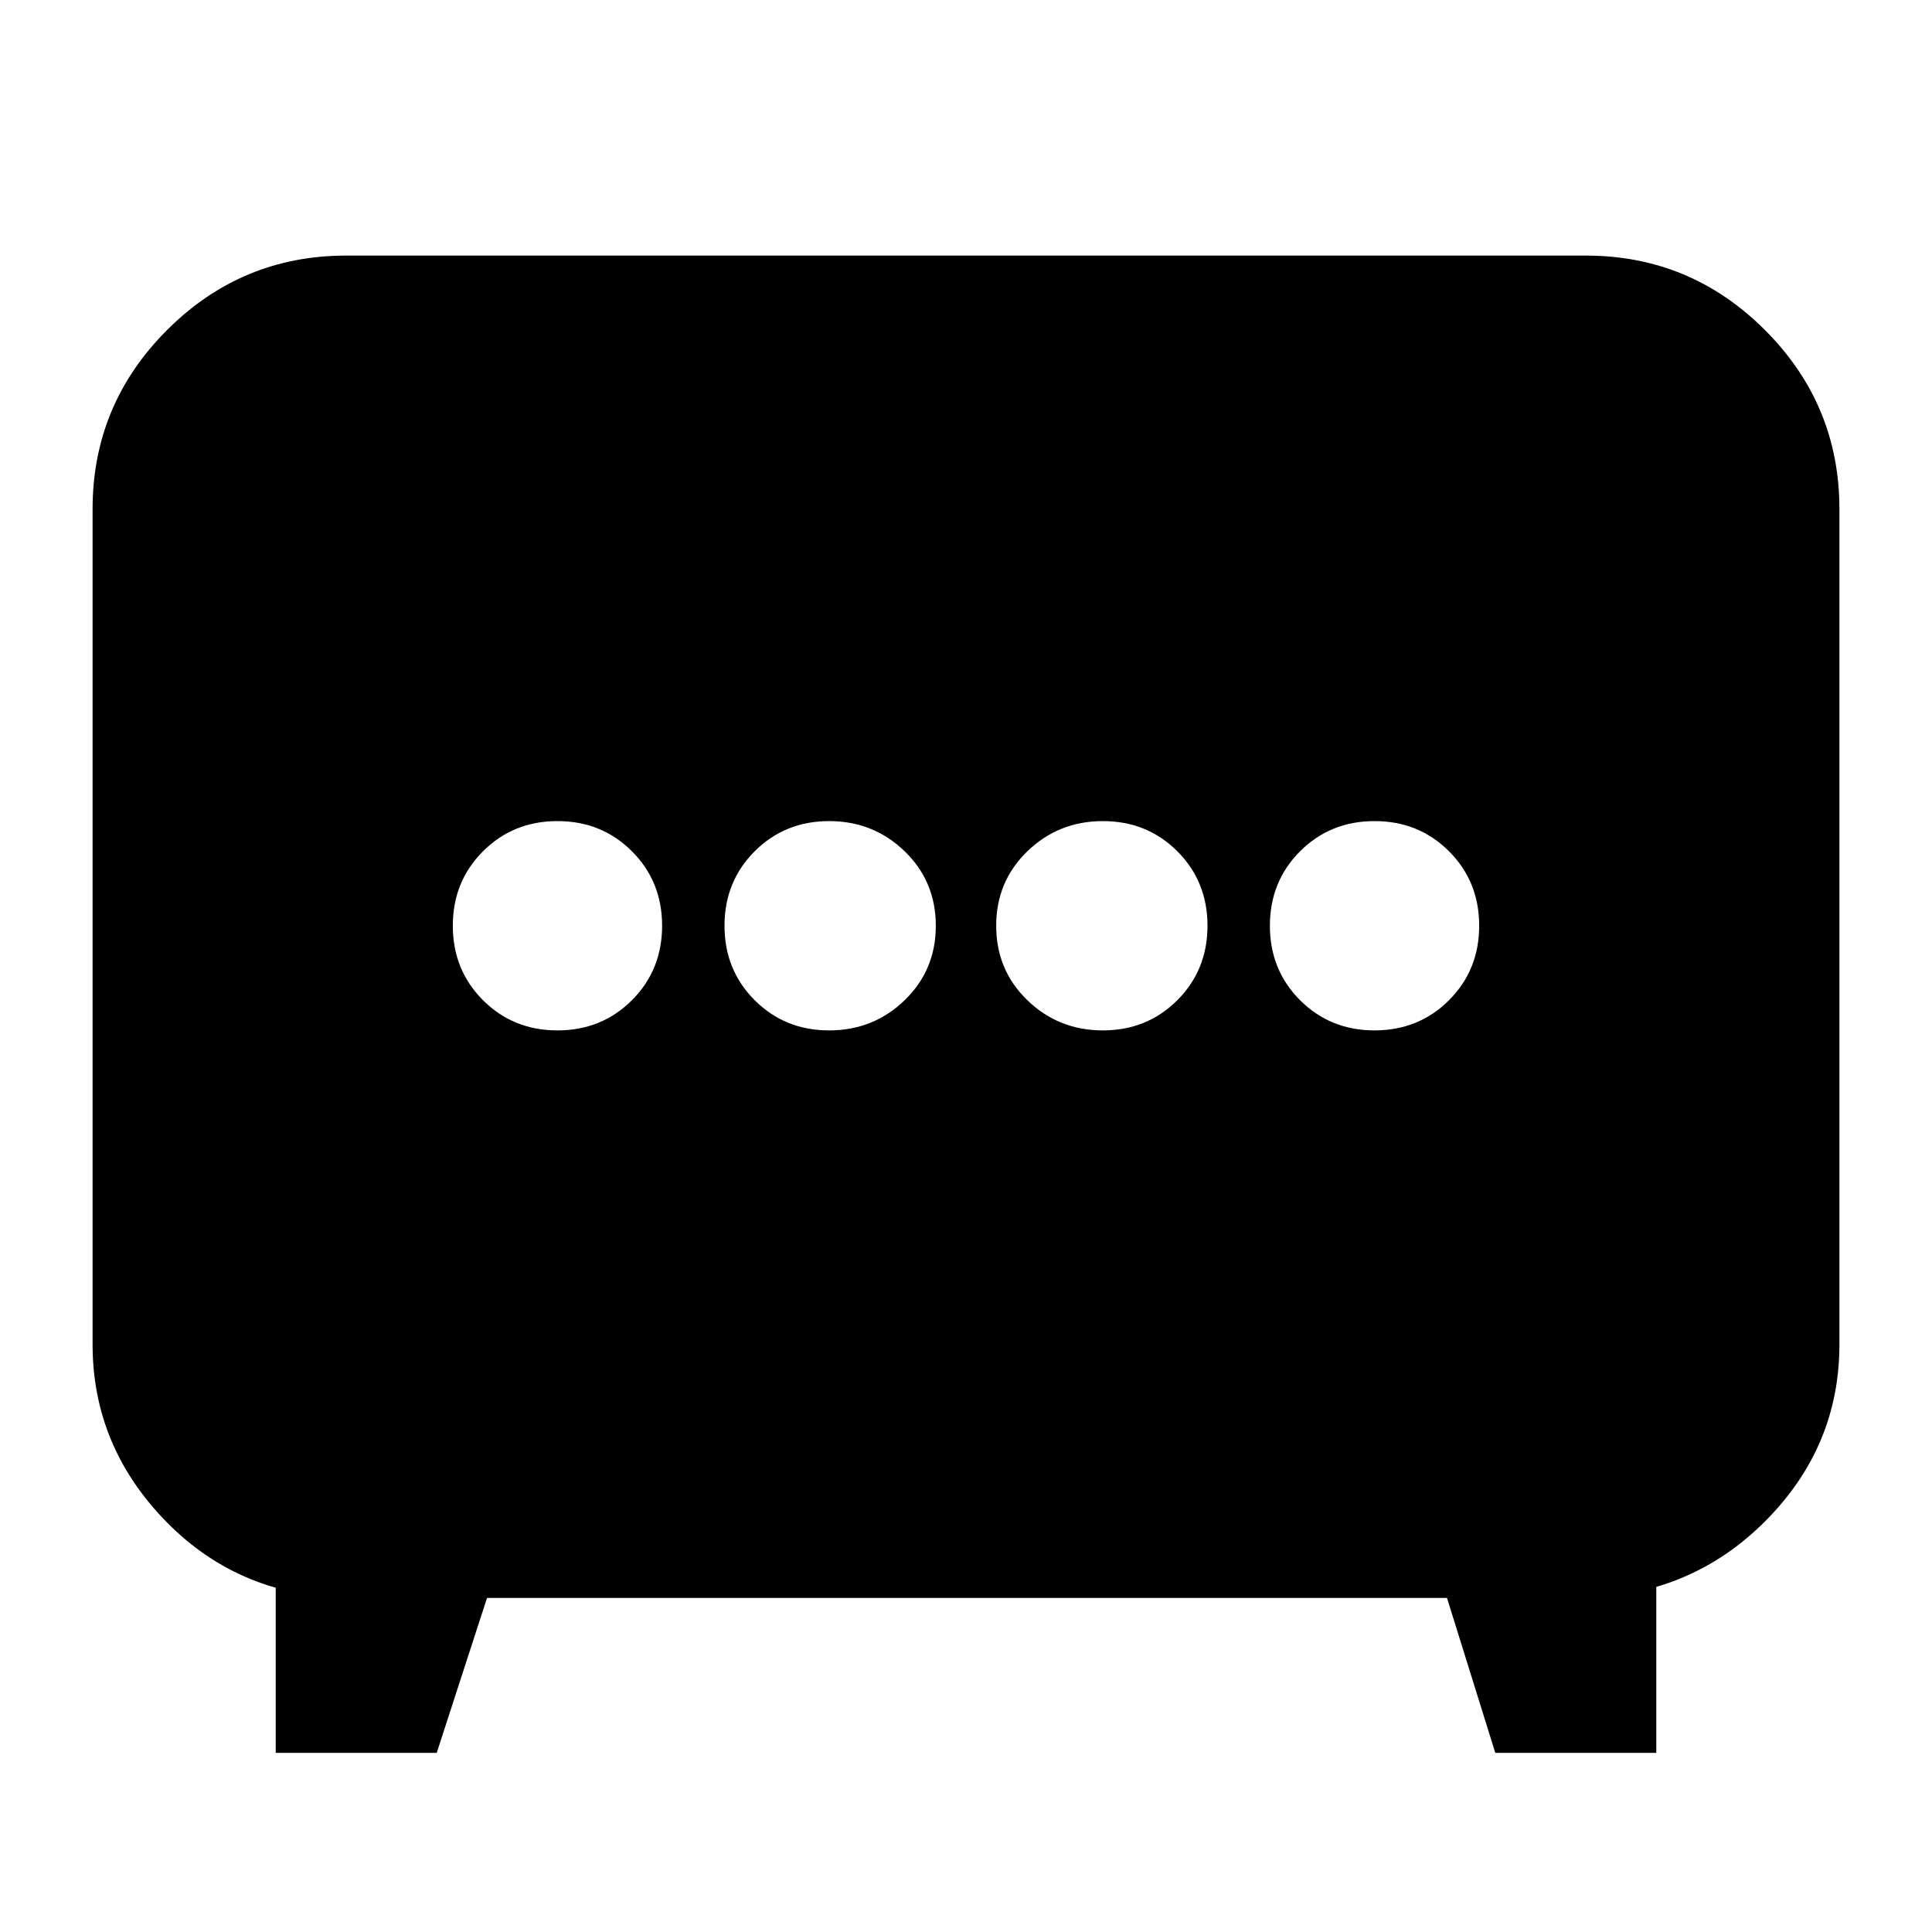 <svg xmlns="http://www.w3.org/2000/svg" height="24" width="24"><path d="M10.3 12.8q.55 0 .938-.375.387-.375.387-.925t-.387-.925q-.388-.375-.938-.375-.55 0-.925.375T9 11.5q0 .55.375.925t.925.375Zm3.4 0q.55 0 .925-.375T15 11.5q0-.55-.375-.925T13.7 10.2q-.55 0-.938.375-.387.375-.387.925t.387.925q.388.375.938.375Zm-6.775 0q.55 0 .925-.375t.375-.925q0-.55-.375-.925t-.925-.375q-.55 0-.925.375t-.375.925q0 .55.375.925t.925.375Zm10.15 0q.55 0 .925-.375t.375-.925q0-.55-.375-.925t-.925-.375q-.55 0-.925.375t-.375.925q0 .55.375.925t.925.375Zm-13.65 8.975v-2.65l.95.725q-1.375 0-2.3-.937-.925-.938-.925-2.213V6.325q0-1.3.925-2.225T4.3 3.175h15.4q1.3 0 2.225.925t.925 2.225V16.7q0 1.275-.925 2.2-.925.925-2.275.95l.925-.725v2.65h-2l-.6-1.925H6.05l-.625 1.925Z"/></svg>